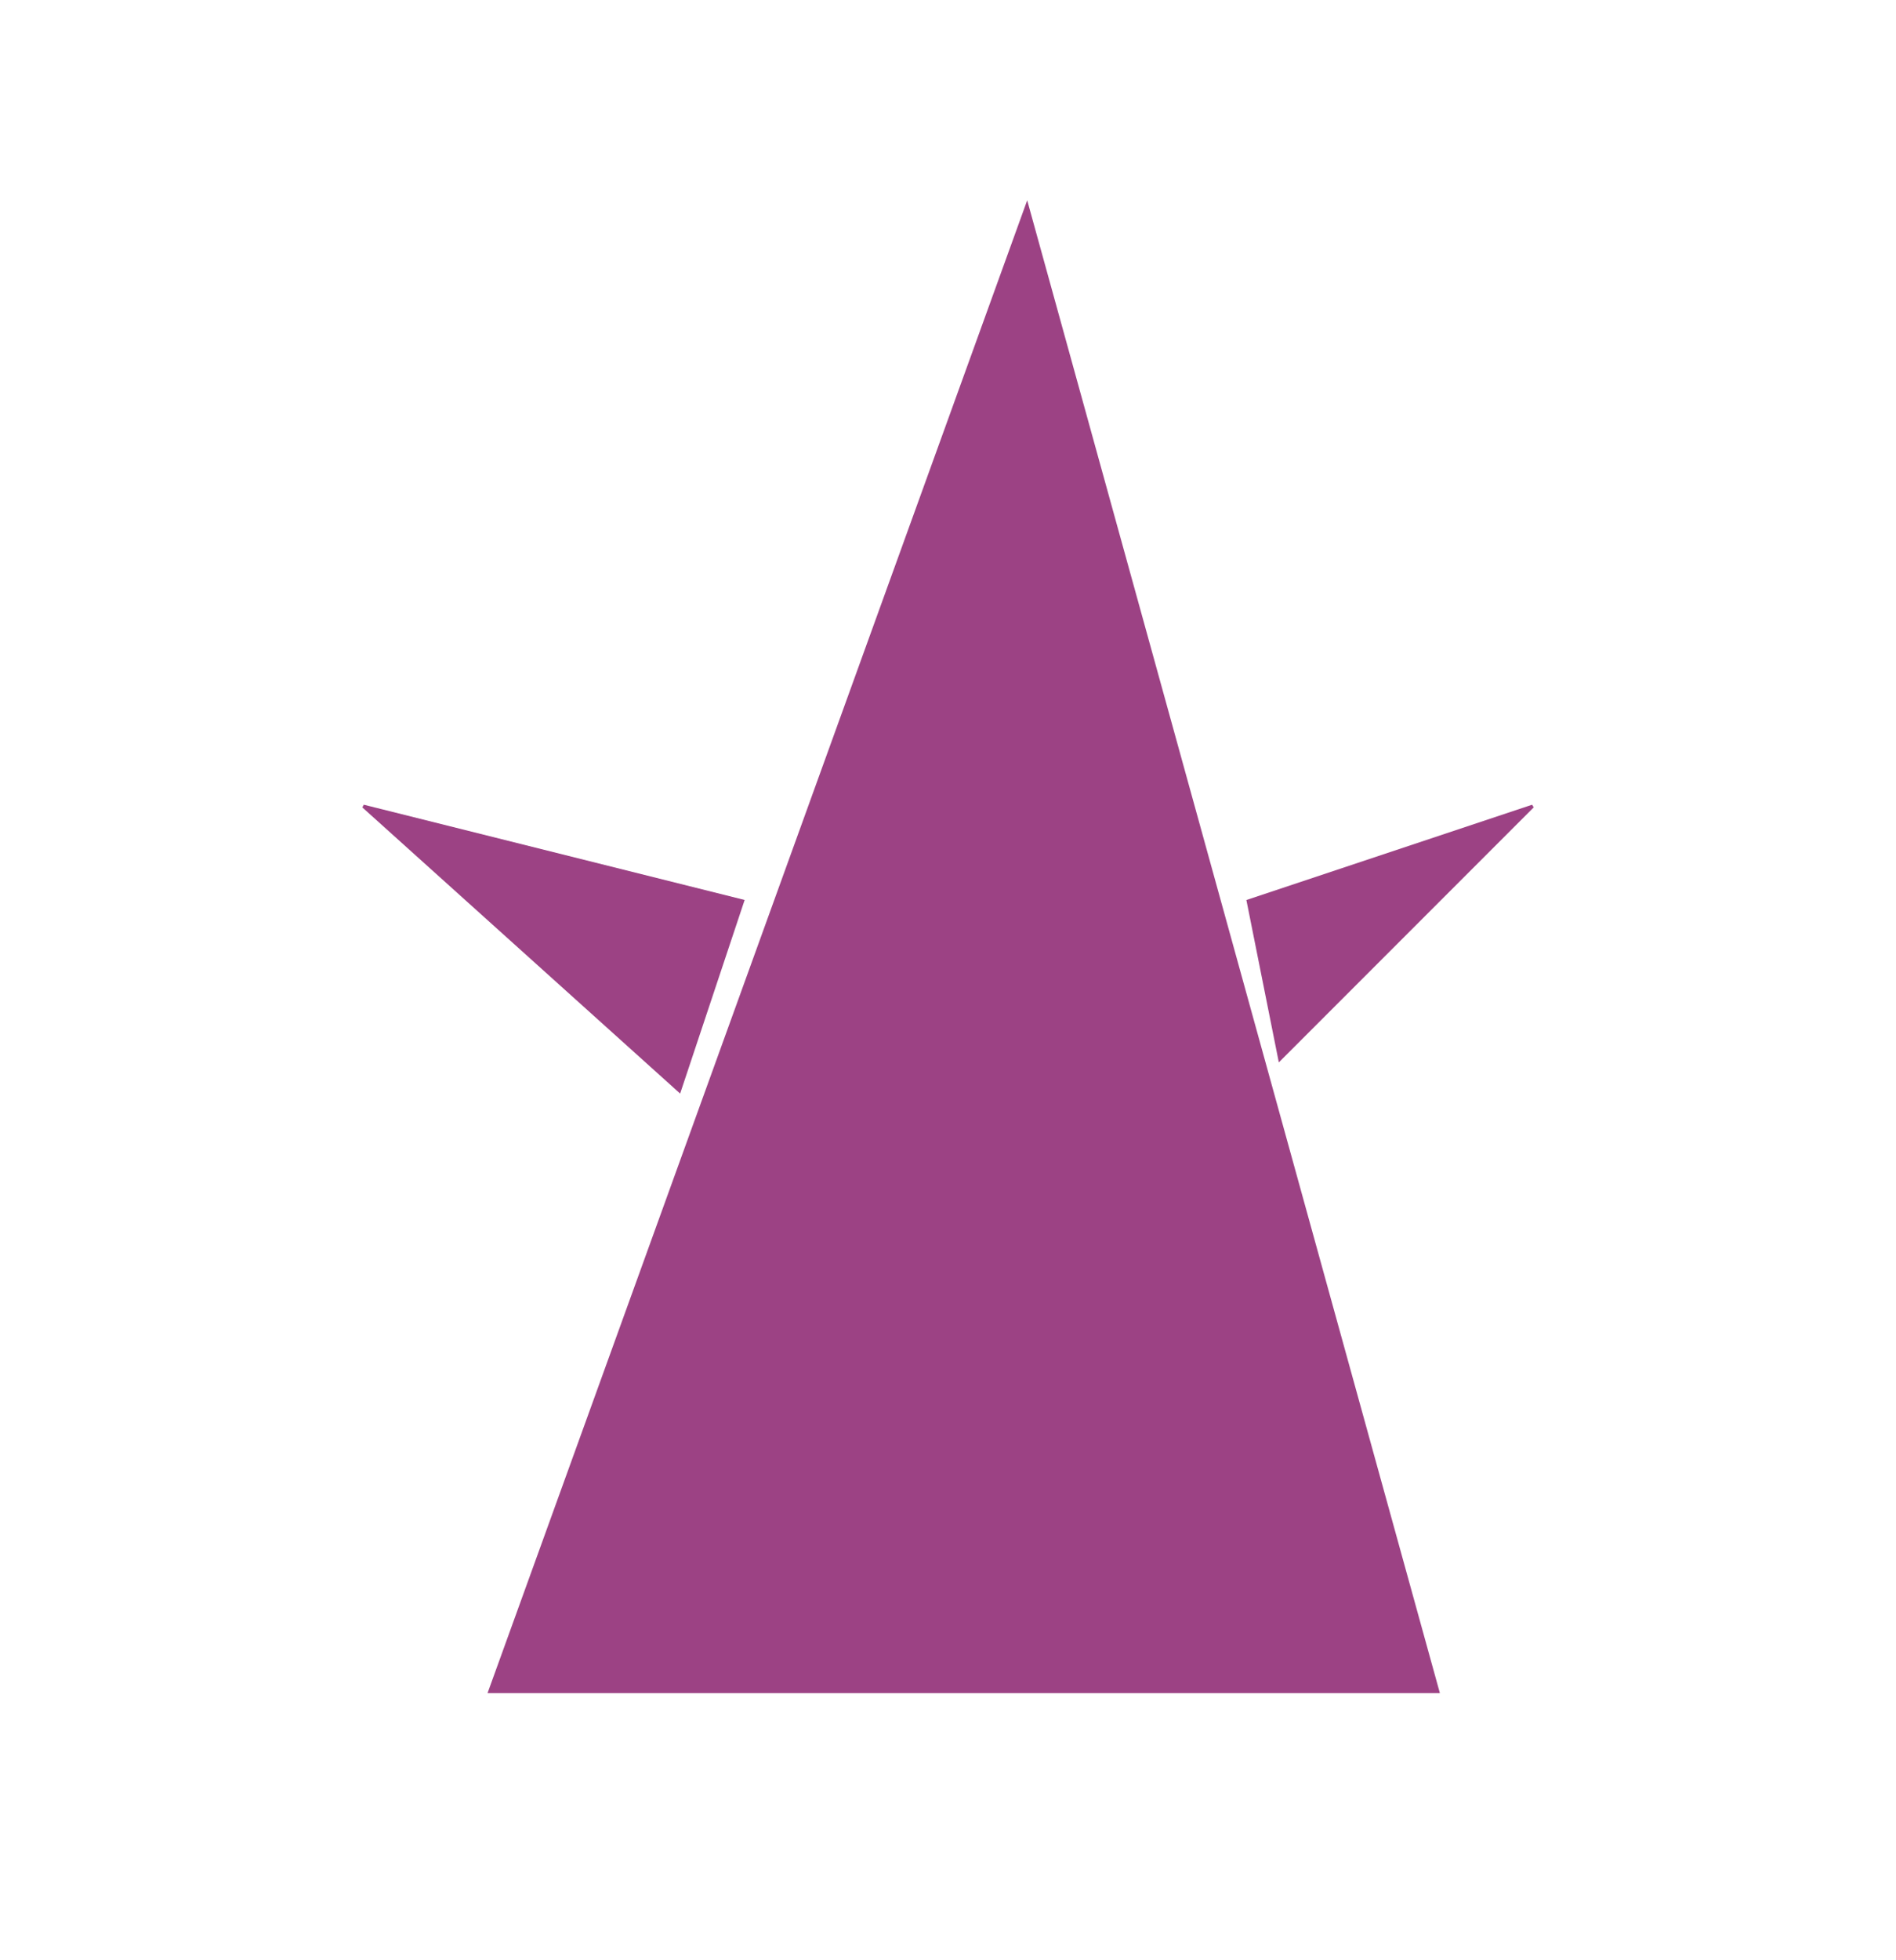 <?xml version="1.0" encoding="UTF-8" standalone="no"?>
<!-- Created with Inkscape (http://www.inkscape.org/) -->

<svg
   width="60"
   height="62"
   viewBox="0 0 60 62"
   version="1.1"
   id="svg1"
   xml:space="preserve"
   xmlns="http://www.w3.org/2000/svg"
   xmlns:svg="http://www.w3.org/2000/svg"><defs
     id="defs1" /><g
     id="layer4"><path
       style="fill:#9c4284;fill-opacity:1;stroke:#9c4284;stroke-width:0.1;stroke-linecap:round;stroke-opacity:1"
       d="m 32.5,6.5 -17,47 h 30 z"
       id="path12" /><path
       style="fill:#9c4284;fill-opacity:1;stroke:#9c4284;stroke-width:0.1;stroke-linecap:round;stroke-opacity:1"
       d="m 11.5,25.5 10,9 2,-6 z"
       id="path13" /><path
       style="fill:#9c4284;fill-opacity:1;stroke:#9c4284;stroke-width:0.1;stroke-linecap:round;stroke-opacity:1"
       d="m 48.5,25.5 -9,3 1,5 z"
       id="path14" /></g></svg>
